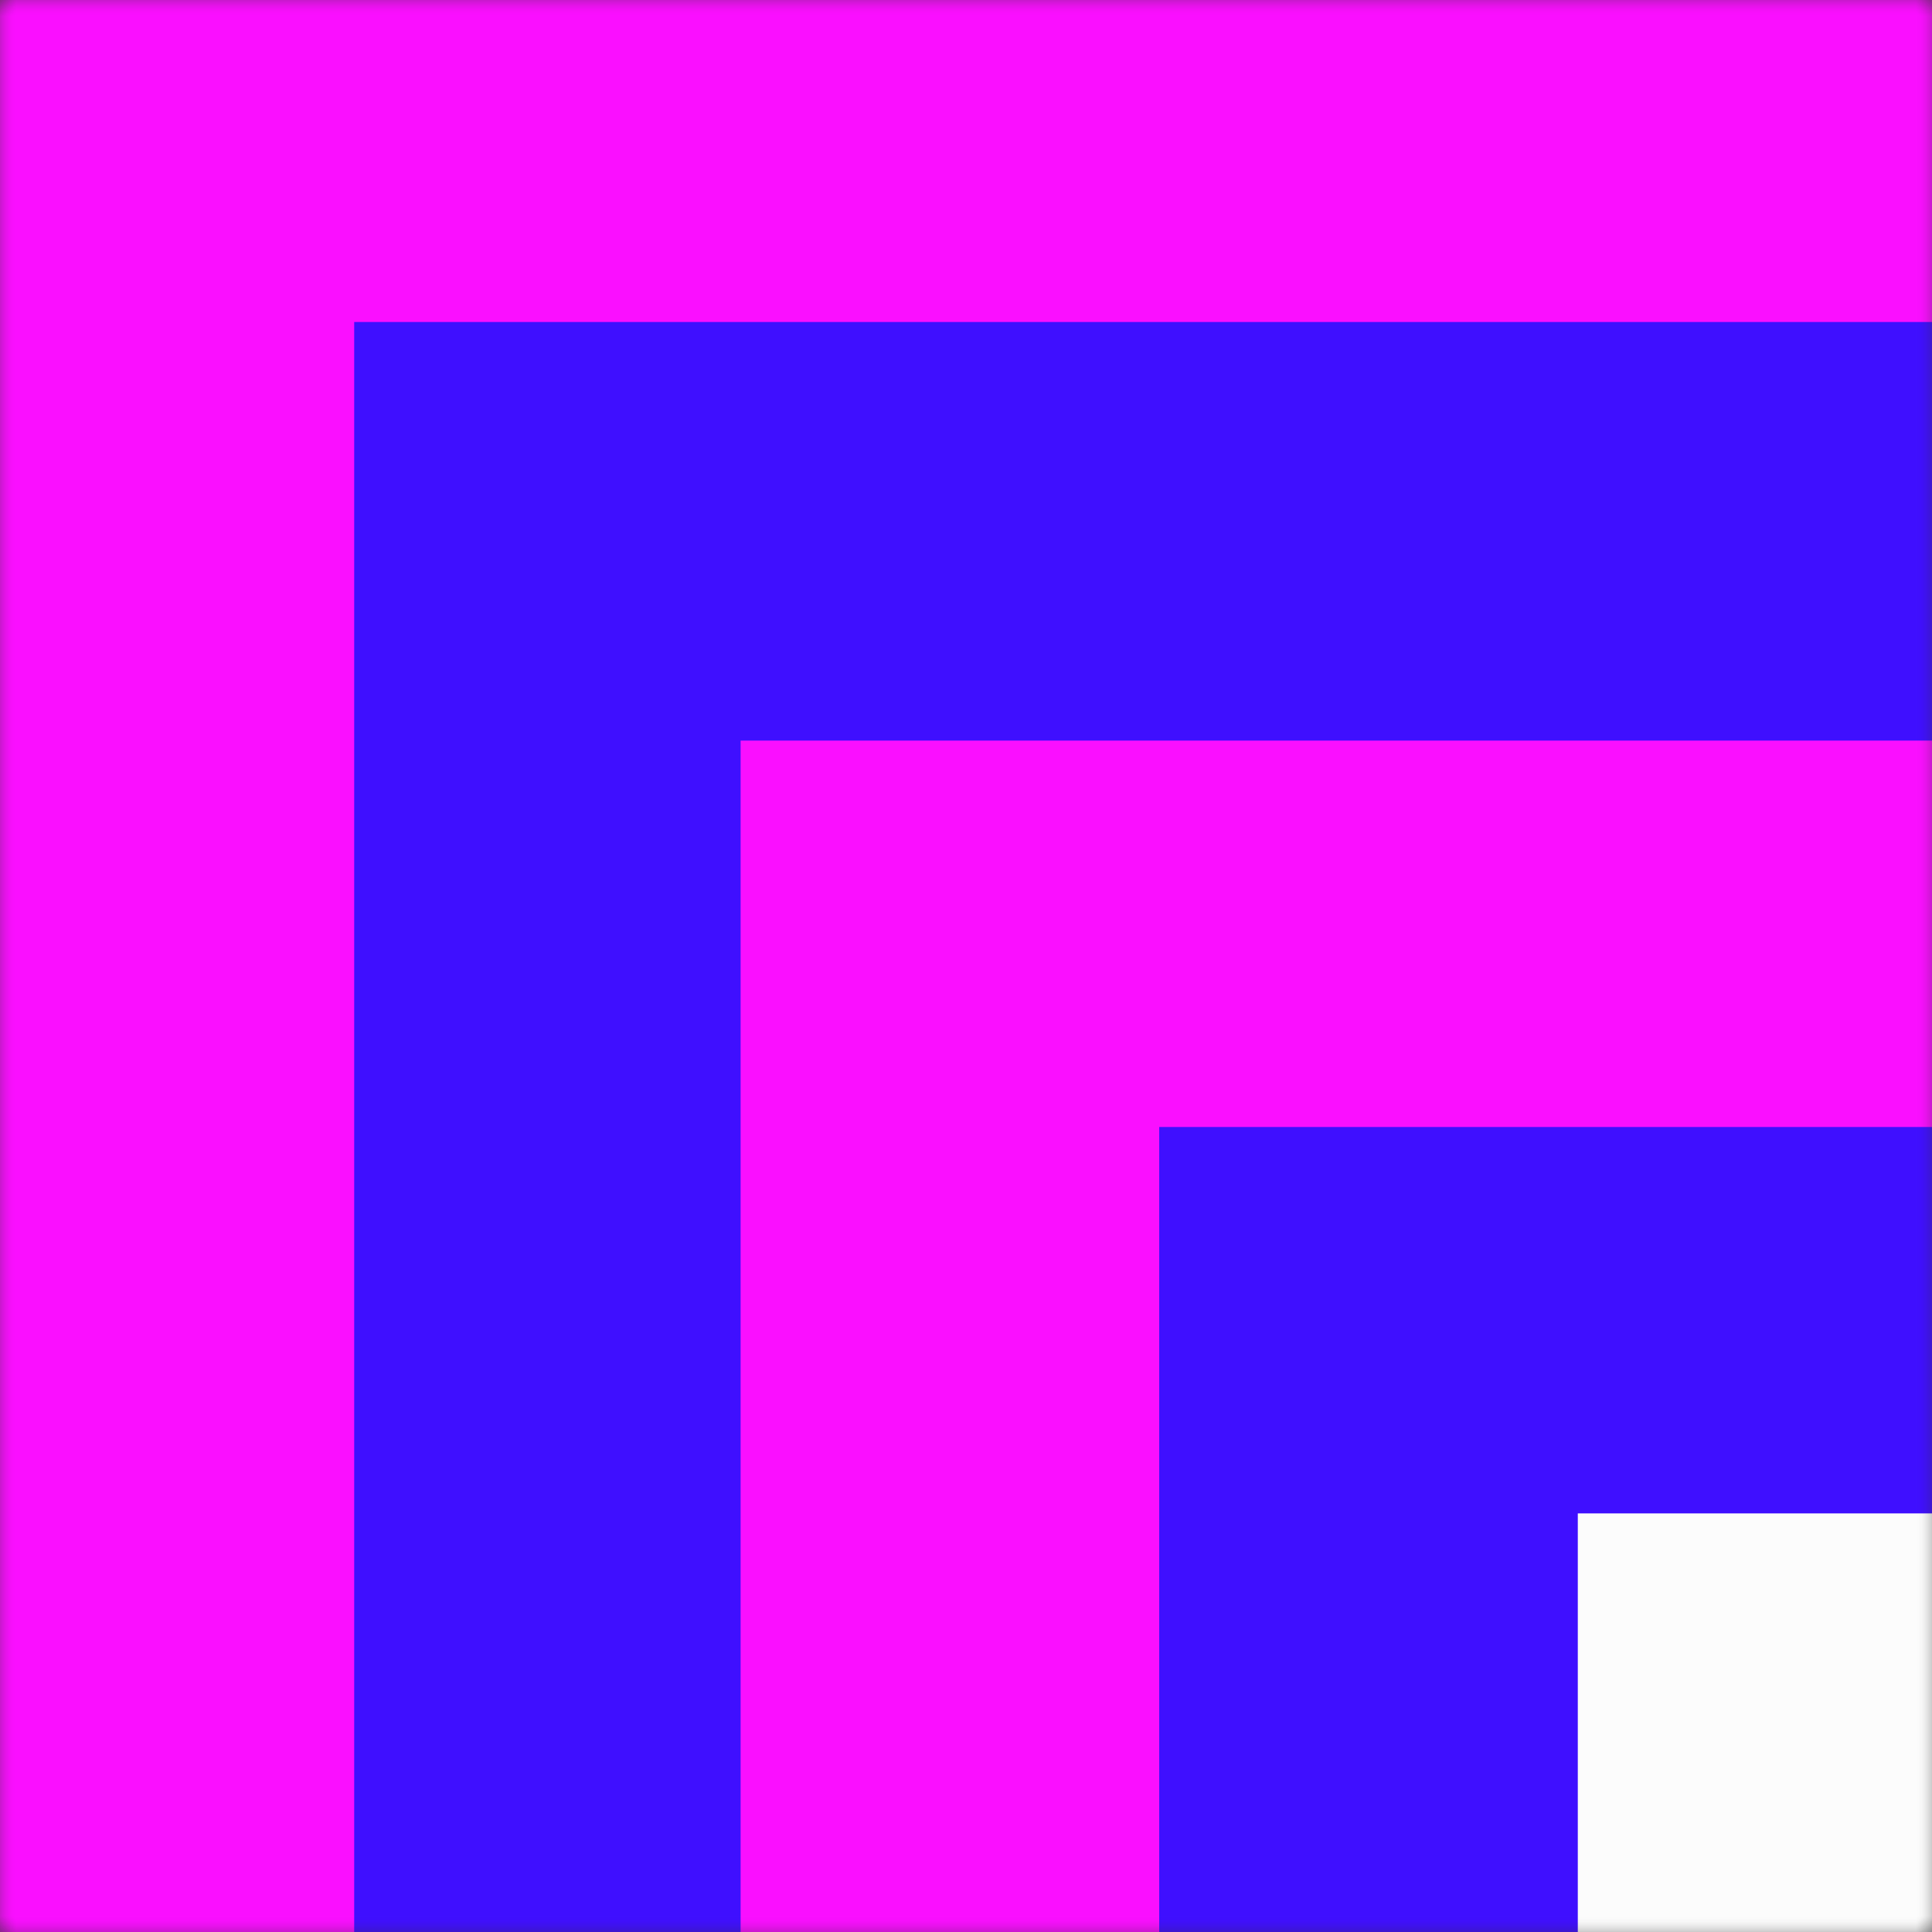 <svg width="60" height="60" viewBox="0 0 60 60" fill="none" xmlns="http://www.w3.org/2000/svg">
<rect x="0" y="0" width="60" height="60" fill="#333333" stroke="none"/>
<mask id="mask0_348_988" style="mask-type:alpha" maskUnits="userSpaceOnUse" x="0" y="0" width="60" height="60">
<rect x="60" width="60" height="60" transform="rotate(90 60 0)" fill="#FCFCFC"/>
</mask>
<g mask="url(#mask0_348_988)">
<rect x="123" y="-2" width="125" height="125" transform="rotate(90 123 -2)" fill="#FA0FFF"/>
<rect x="111" y="10" width="100" height="100" transform="rotate(90 111 10)" fill="#3F0FFF"/>
<rect x="98" y="23" width="75" height="75" transform="rotate(90 98 23)" fill="#FA0FFF"/>
<rect x="86" y="35" width="50" height="50" transform="rotate(90 86 35)" fill="#3F0FFF"/>
<rect x="74" y="47" width="25" height="25" transform="rotate(90 74 47)" fill="#FCFCFC"/>
</g>
<mask id="mask1_348_988" style="mask-type:alpha" maskUnits="userSpaceOnUse" x="0" y="0" width="60" height="60">
<rect x="60" width="60" height="60" transform="rotate(90 60 0)" fill="#FCFCFC"/>
</mask>
<g mask="url(#mask1_348_988)">
<rect x="123" y="-2" width="125" height="125" transform="rotate(90 123 -2)" fill="#FA0FFF"/>
<rect x="111" y="10" width="100" height="100" transform="rotate(90 111 10)" fill="#3F0FFF"/>
<rect x="98" y="23" width="75" height="75" transform="rotate(90 98 23)" fill="#FA0FFF"/>
<rect x="86" y="35" width="50" height="50" transform="rotate(90 86 35)" fill="#3F0FFF"/>
<rect x="74" y="47" width="25" height="25" transform="rotate(90 74 47)" fill="#FCFCFC"/>
</g>
</svg>
